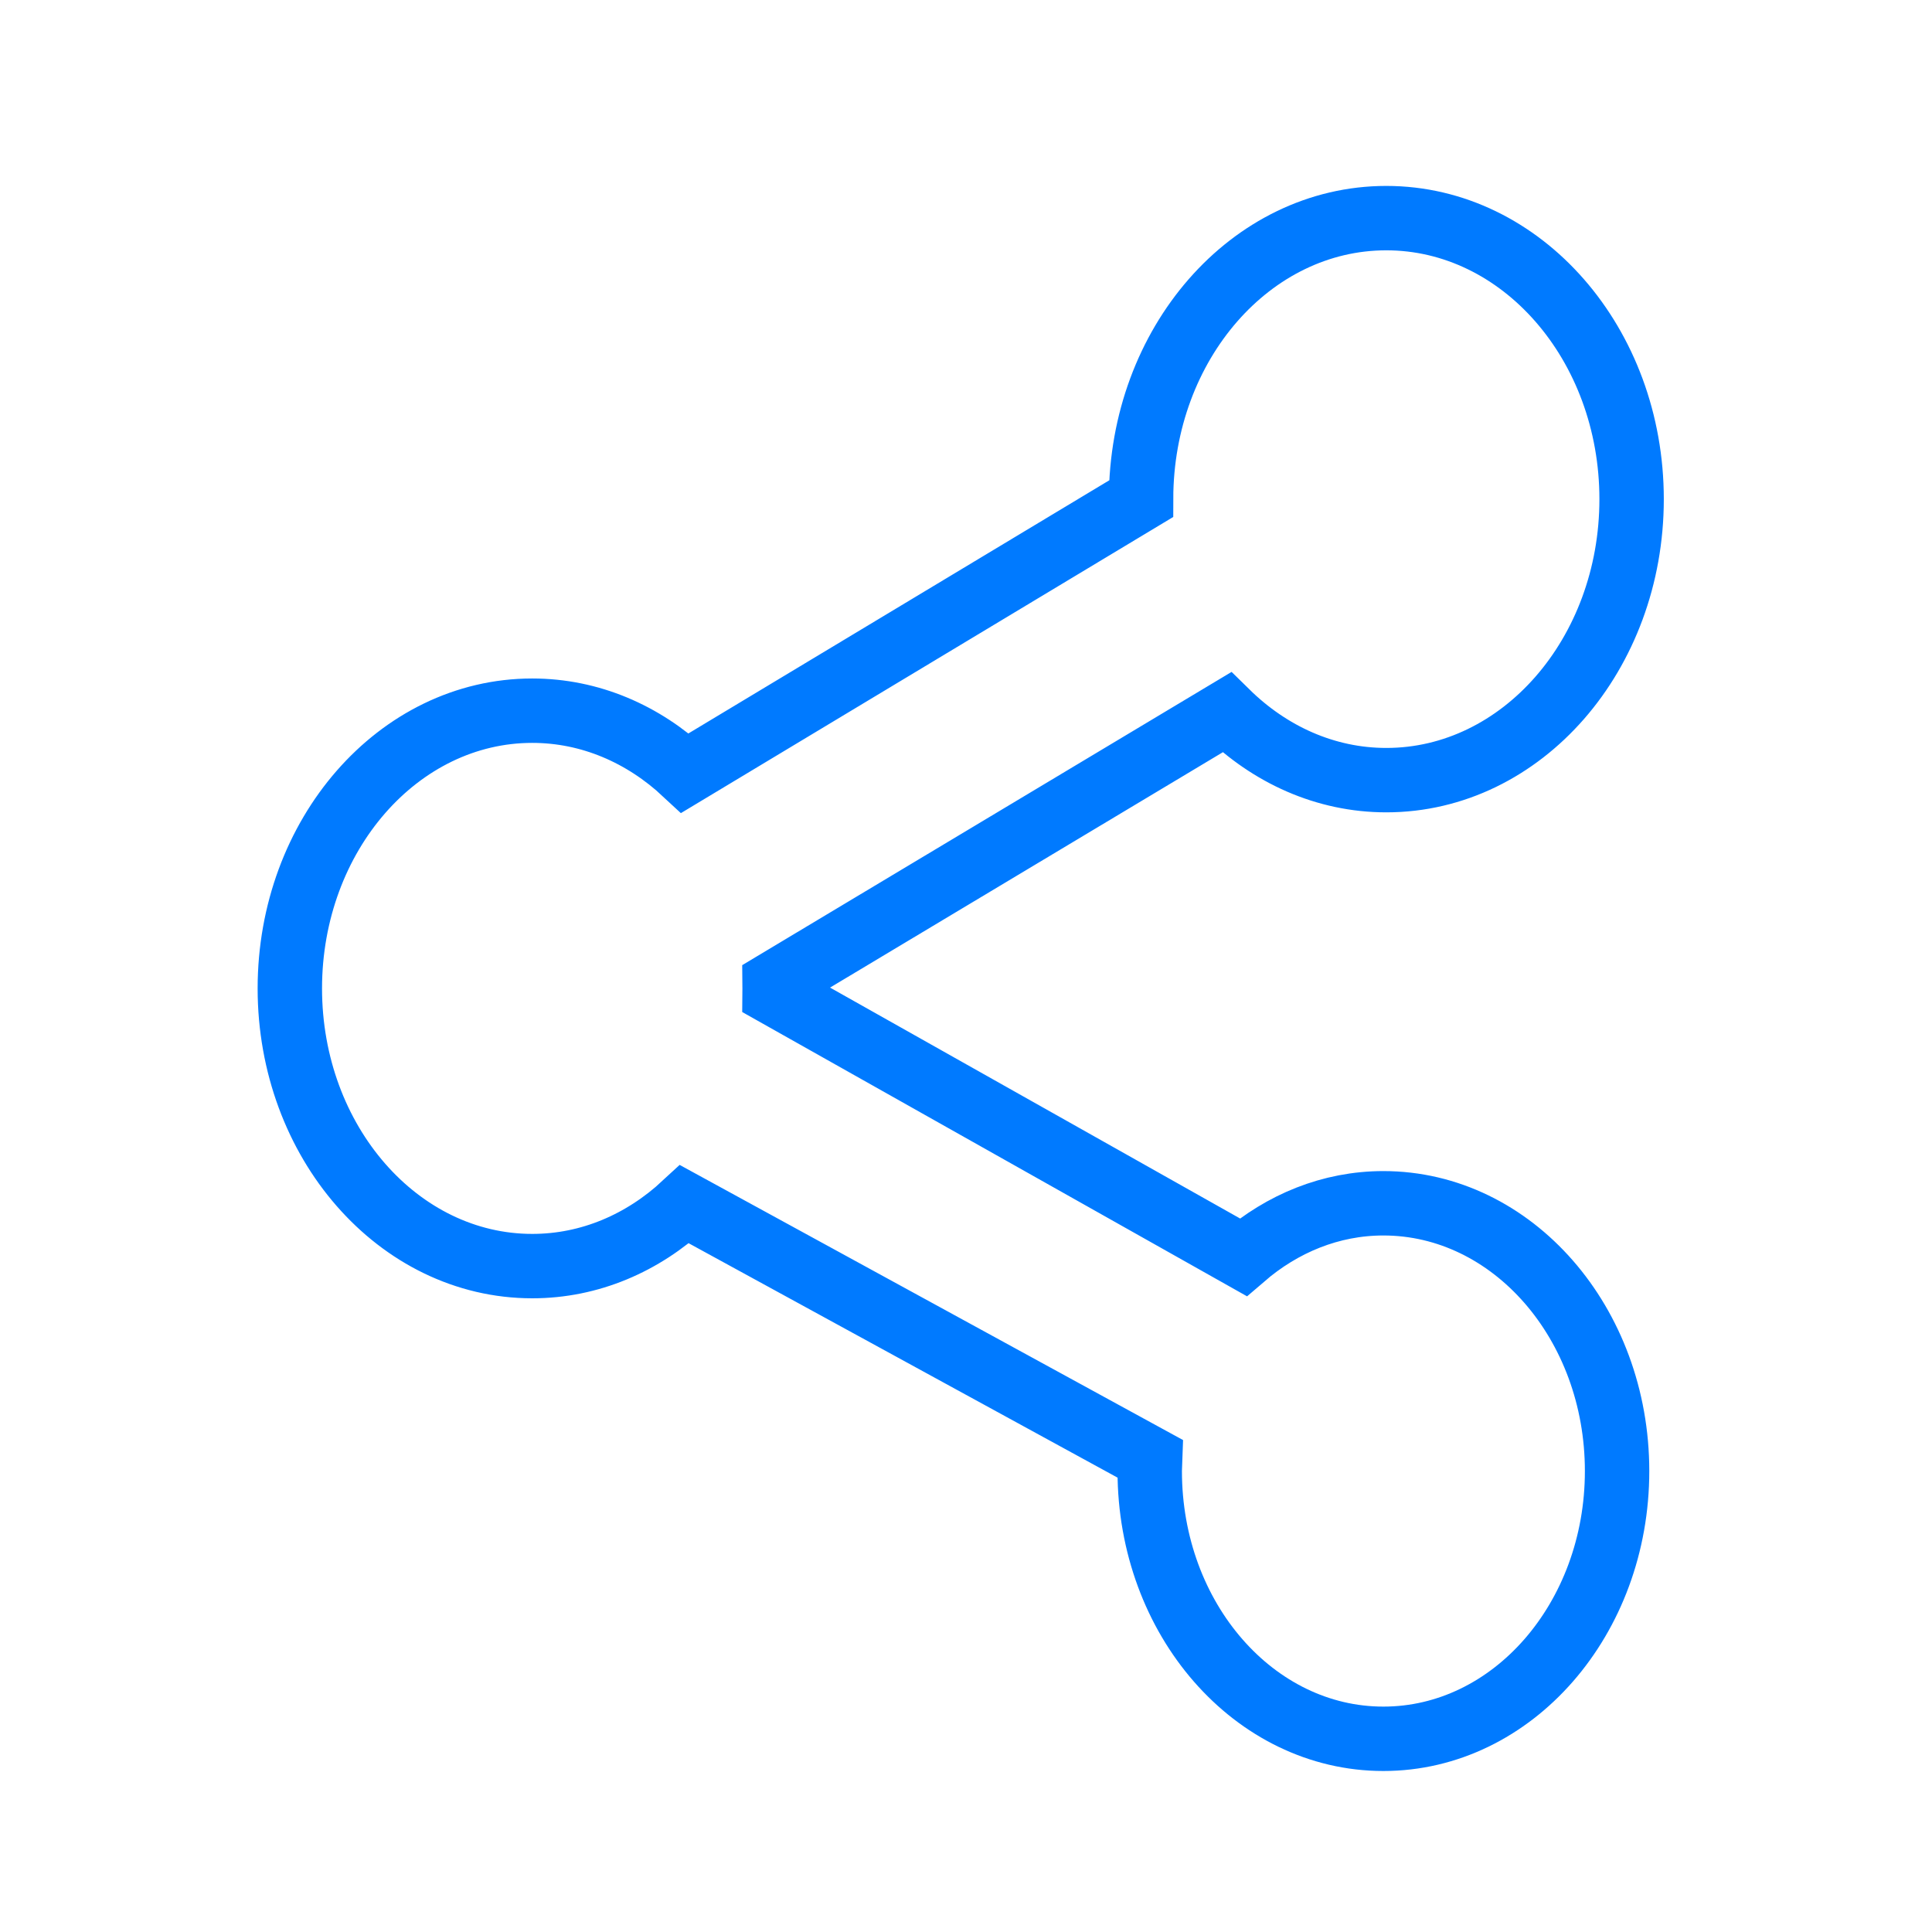 <?xml version="1.0" encoding="UTF-8" standalone="no"?>
<svg width="60px" height="60px" viewBox="0 0 60 60" version="1.1" xmlns="http://www.w3.org/2000/svg" xmlns:xlink="http://www.w3.org/1999/xlink" xmlns:sketch="http://www.bohemiancoding.com/sketch/ns">
    <!-- Generator: Sketch 3.2.2 (9983) - http://www.bohemiancoding.com/sketch -->
    <title>Sharethis</title>
    <desc>Created with Sketch.</desc>
    <defs></defs>
    <g id="stroked" stroke="none" stroke-width="1" fill="none" fill-rule="evenodd" sketch:type="MSPage">
        <g id="Brands" sketch:type="MSLayerGroup" transform="translate(-357, -236)" stroke="#007aff" stroke-width="2">
            <g id="Sharethis" transform="translate(366, 242)" sketch:type="MSShapeGroup">
                <path d="M33.962,31.369 C32.326,31.369 30.822,31.997 29.608,33.043 L15.05,24.845 C15.05,24.796 15.057,24.748 15.057,24.697 C15.057,24.643 15.05,24.593 15.05,24.54 L29.099,16.122 C30.431,17.431 32.159,18.228 34.053,18.228 C38.259,18.228 41.671,14.321 41.671,9.502 C41.671,4.683 38.258,0.774 34.052,0.774 C29.849,0.774 26.443,4.675 26.437,9.489 L12.276,18.007 C10.98,16.798 9.329,16.071 7.529,16.071 C3.373,16.071 0.001,19.934 0.001,24.697 C0.001,29.458 3.373,33.32 7.529,33.32 C9.322,33.32 10.966,32.6 12.259,31.4 L26.722,39.305 C26.718,39.431 26.706,39.555 26.706,39.685 C26.706,44.281 29.954,48 33.962,48 C37.97,48 41.22,44.28 41.22,39.685 C41.22,35.093 37.971,31.369 33.962,31.369 L33.962,31.369 Z" id="Shape"></path>
            </g>
        </g>
    </g>
</svg>
